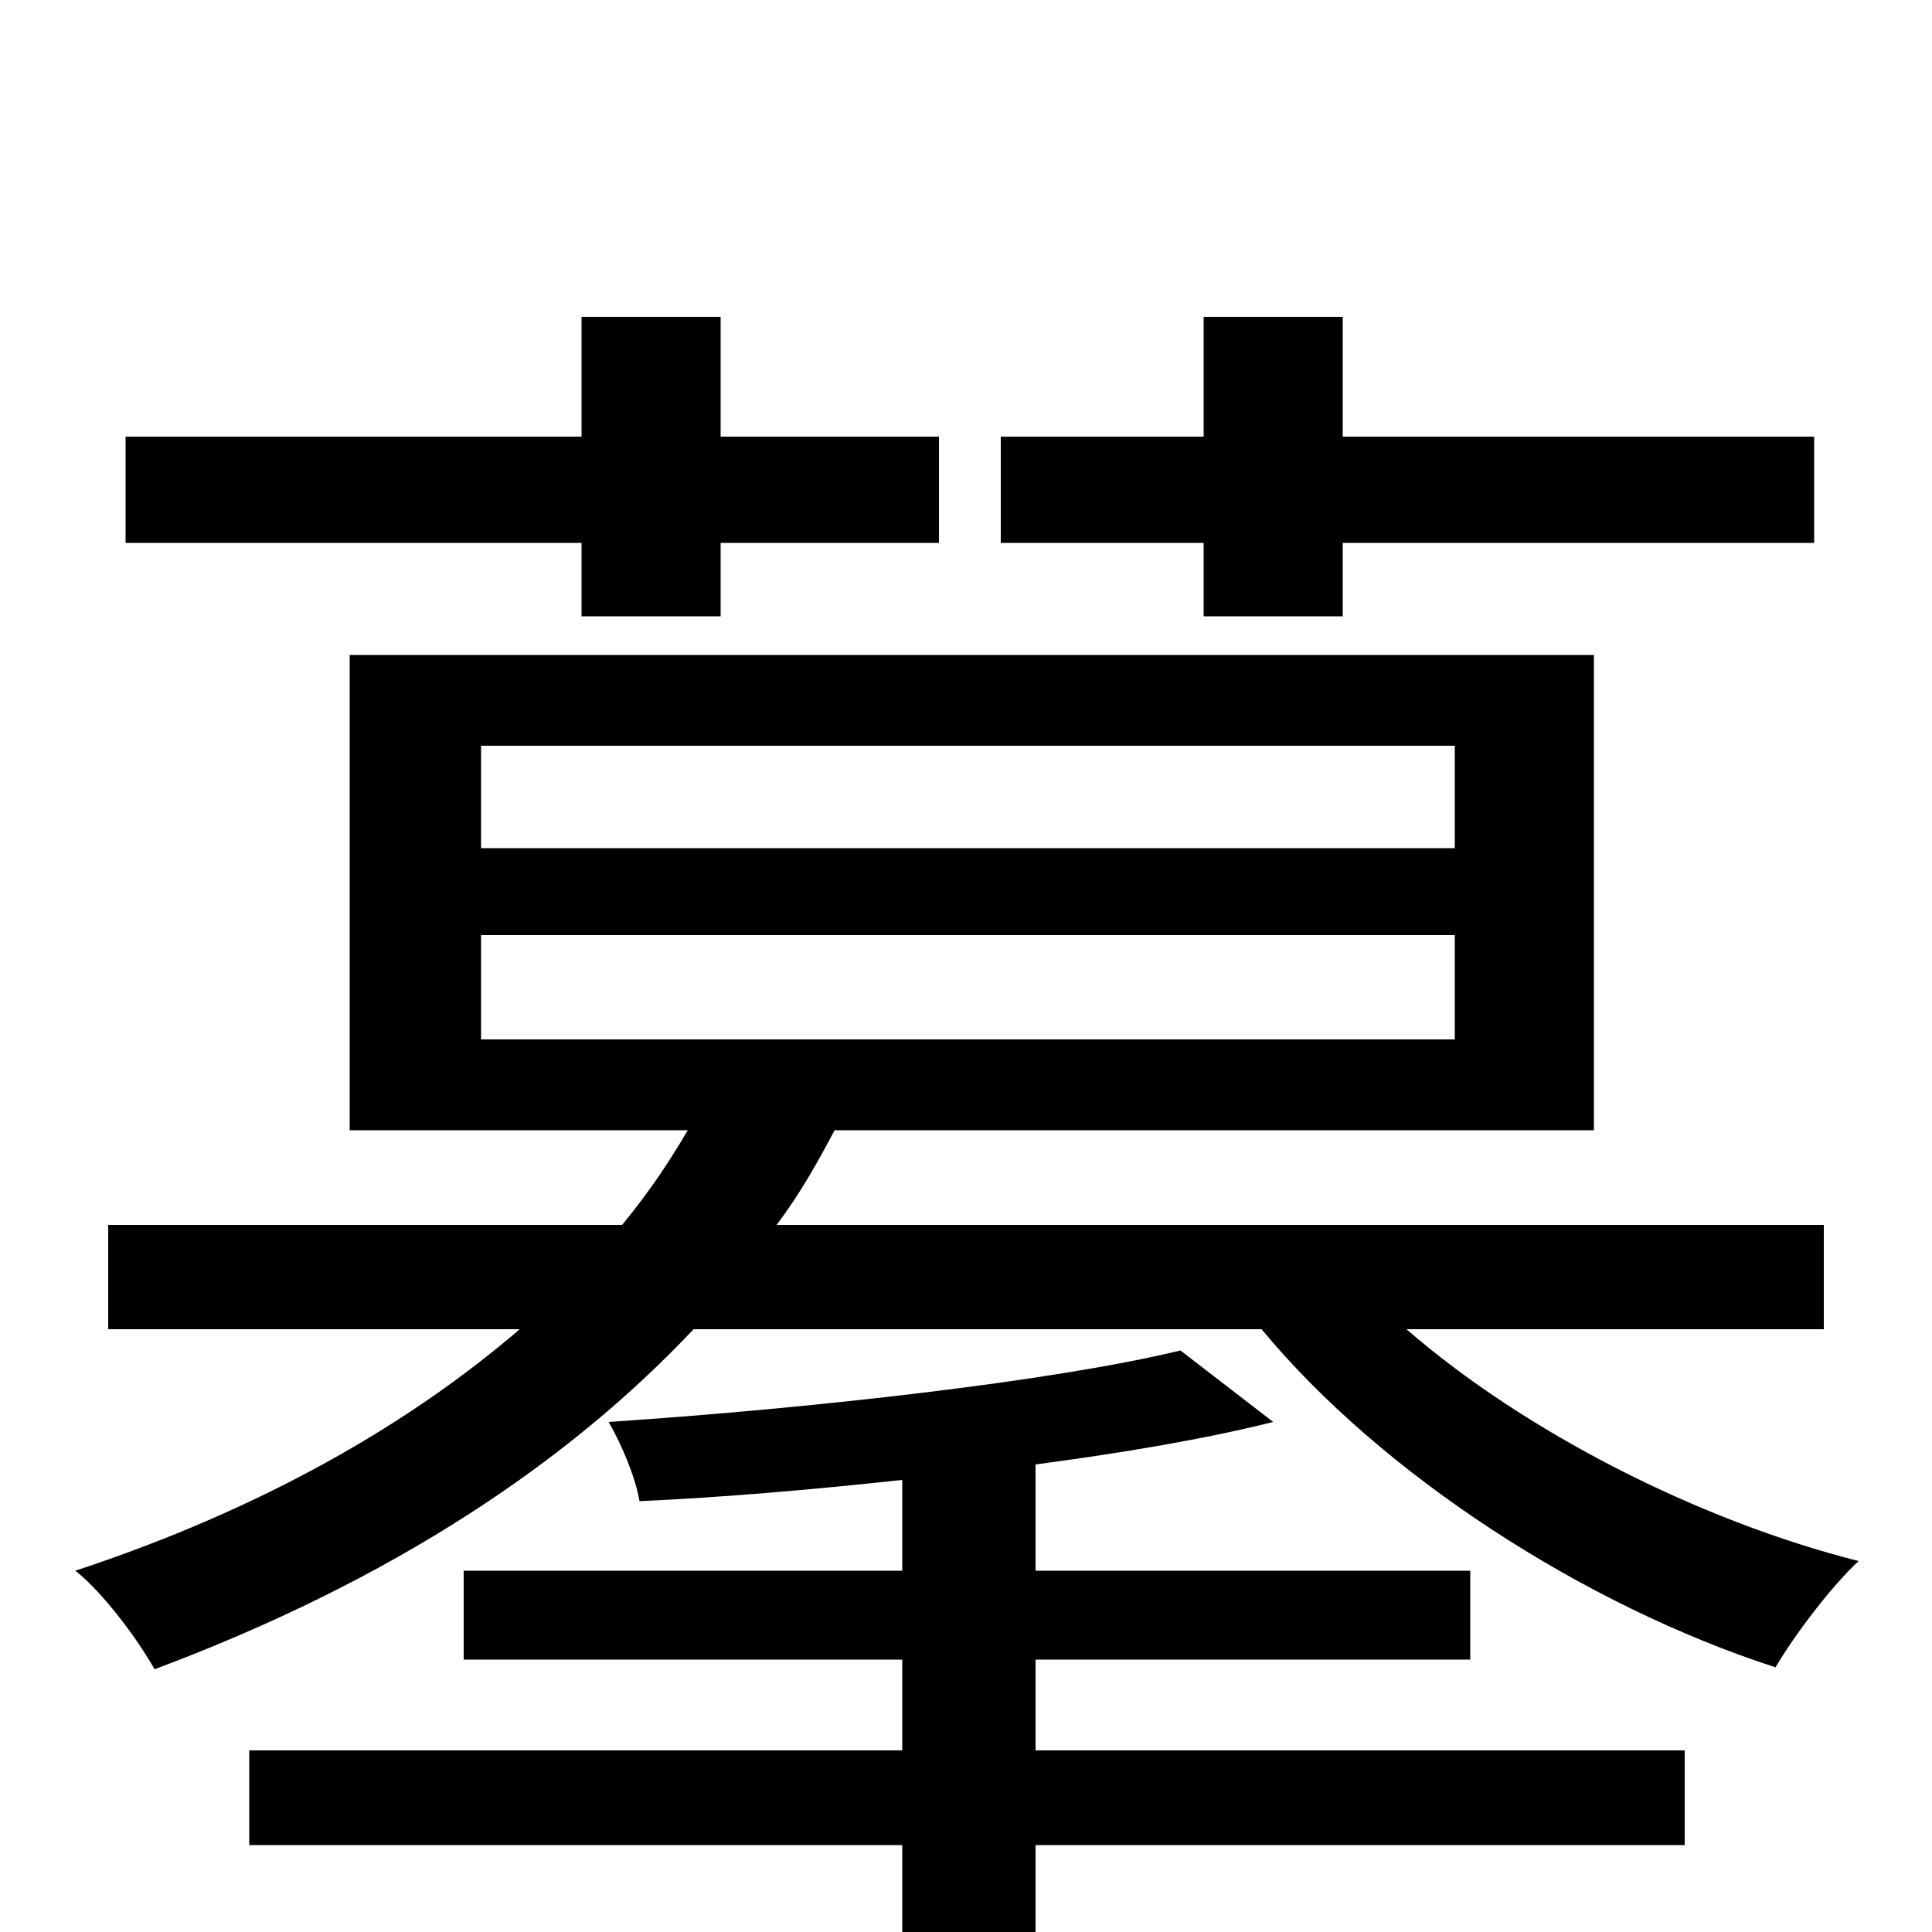 <svg xmlns="http://www.w3.org/2000/svg" viewBox="0 -1000 1000 1000">
	<path fill="#000000" d="M623 -681H695V-719H939V-774H695V-836H623V-774H518V-719H623ZM301 -681H373V-719H486V-774H373V-836H301V-774H65V-719H301ZM536 -141H761V-187H536V-242C581 -248 623 -255 659 -264L611 -301C545 -285 420 -271 315 -264C322 -252 329 -235 331 -223C375 -225 421 -229 467 -234V-187H240V-141H467V-94H129V-45H467V7C467 20 463 23 449 24C434 25 386 25 329 23C337 40 346 60 350 78C422 78 470 78 500 69C528 60 536 45 536 8V-45H872V-94H536ZM249 -516H753V-462H249ZM249 -614H753V-561H249ZM944 -312V-366H402C414 -382 423 -398 432 -415H825V-661H181V-415H356C346 -398 336 -383 322 -366H56V-312H269C212 -263 136 -219 39 -187C53 -176 71 -152 80 -136C203 -182 294 -243 359 -312H653C715 -237 820 -169 919 -137C929 -154 948 -179 962 -192C879 -213 789 -259 728 -312Z"/>
</svg>
